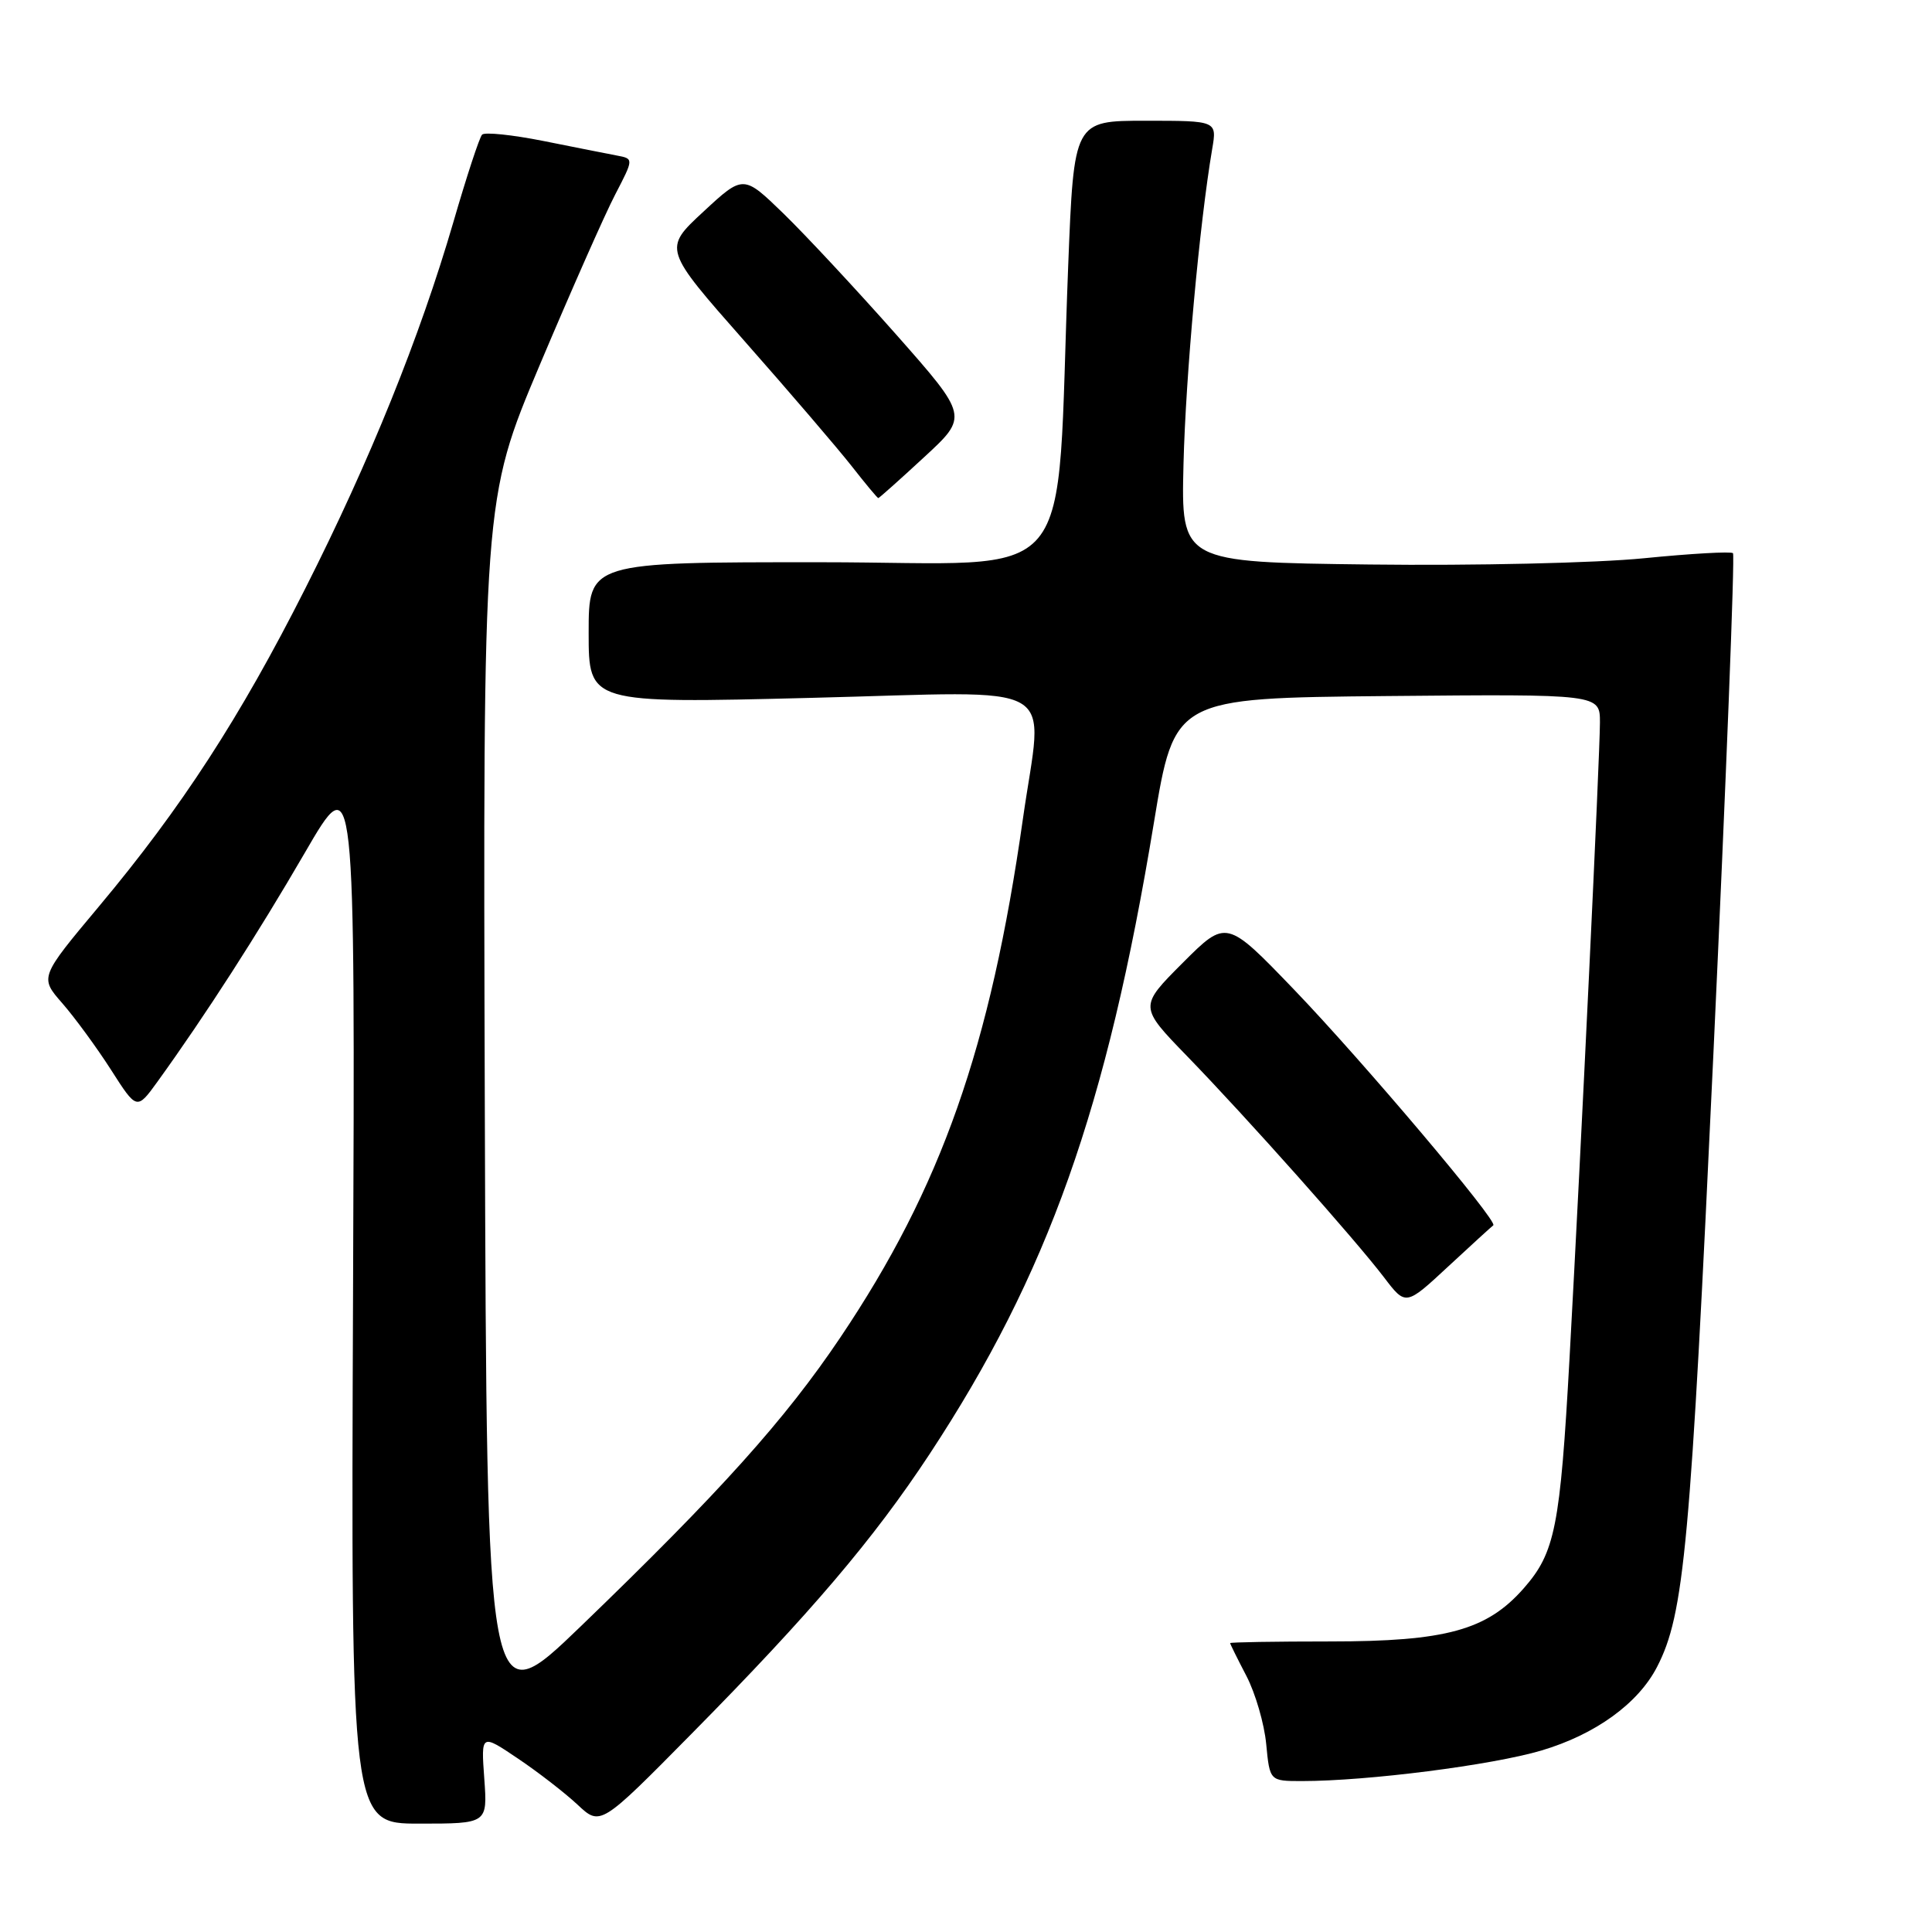 <?xml version="1.0" encoding="UTF-8" standalone="no"?>
<!DOCTYPE svg PUBLIC "-//W3C//DTD SVG 1.1//EN" "http://www.w3.org/Graphics/SVG/1.1/DTD/svg11.dtd" >
<svg xmlns="http://www.w3.org/2000/svg" xmlns:xlink="http://www.w3.org/1999/xlink" version="1.1" viewBox="0 0 256 256">
 <g >
 <path fill="currentColor"
d=" M 64.17 235.68 C 63.74 229.72 63.74 229.72 68.62 233.01 C 71.30 234.81 74.86 237.57 76.53 239.13 C 79.56 241.97 79.56 241.97 91.64 229.73 C 107.40 213.77 115.75 203.95 123.17 192.68 C 138.86 168.84 146.66 146.88 152.90 109.00 C 155.62 92.50 155.62 92.50 183.81 92.23 C 212.00 91.97 212.00 91.97 212.00 95.73 C 211.99 100.15 209.52 151.91 207.97 180.00 C 206.73 202.33 206.06 205.72 201.91 210.45 C 197.03 216.01 191.60 217.50 176.25 217.50 C 168.96 217.50 163.00 217.60 163.00 217.72 C 163.00 217.84 163.97 219.80 165.16 222.08 C 166.34 224.35 167.53 228.42 167.78 231.11 C 168.25 236.00 168.25 236.00 172.52 236.00 C 181.21 236.00 197.70 233.89 204.25 231.95 C 211.39 229.83 217.05 225.74 219.56 220.89 C 223.18 213.89 223.99 205.02 227.04 139.52 C 228.72 103.35 229.89 73.55 229.63 73.30 C 229.38 73.05 224.07 73.35 217.84 73.97 C 211.56 74.60 195.34 74.97 181.50 74.80 C 156.50 74.50 156.50 74.50 156.82 61.50 C 157.11 49.77 158.95 29.57 160.62 19.75 C 161.26 16.00 161.26 16.00 151.78 16.00 C 142.30 16.00 142.30 16.00 141.54 35.25 C 139.82 79.02 143.60 74.50 108.75 74.50 C 78.00 74.49 78.00 74.49 78.00 83.85 C 78.00 93.21 78.00 93.21 107.50 92.47 C 141.38 91.63 138.20 89.81 135.54 108.51 C 131.23 138.83 124.71 157.35 111.35 177.22 C 104.02 188.12 95.41 197.70 76.95 215.50 C 64.50 227.50 64.50 227.50 64.24 146.86 C 63.99 66.22 63.99 66.22 71.52 48.36 C 75.67 38.54 80.16 28.37 81.52 25.77 C 83.98 21.03 83.98 21.03 81.74 20.61 C 80.51 20.37 76.12 19.51 72.00 18.68 C 67.88 17.86 64.22 17.48 63.88 17.84 C 63.53 18.20 61.82 23.41 60.08 29.41 C 55.64 44.64 49.03 61.02 40.44 78.00 C 31.83 95.04 24.04 107.05 13.14 120.07 C 5.25 129.50 5.25 129.50 8.25 132.93 C 9.90 134.82 12.80 138.78 14.70 141.74 C 18.13 147.11 18.13 147.11 20.88 143.31 C 27.24 134.49 34.13 123.78 40.39 113.00 C 47.06 101.50 47.06 101.50 46.78 171.57 C 46.50 241.64 46.50 241.64 55.55 241.64 C 64.60 241.64 64.60 241.64 64.17 235.68 Z  M 197.87 162.36 C 198.55 161.87 180.56 140.59 171.50 131.16 C 162.50 121.80 162.50 121.80 156.71 127.59 C 150.93 133.38 150.93 133.38 157.29 139.94 C 165.20 148.09 179.57 164.24 183.40 169.27 C 186.27 173.04 186.27 173.04 191.88 167.83 C 194.97 164.96 197.67 162.50 197.87 162.36 Z  M 122.45 60.58 C 128.32 55.17 128.32 55.17 118.75 44.33 C 113.48 38.38 106.77 31.17 103.84 28.32 C 98.50 23.14 98.50 23.14 93.19 28.06 C 87.88 32.98 87.88 32.98 98.69 45.24 C 104.64 51.98 111.00 59.41 112.84 61.75 C 114.67 64.09 116.26 66.00 116.38 66.00 C 116.49 66.00 119.23 63.56 122.45 60.58 Z "/>
</g>
</svg>